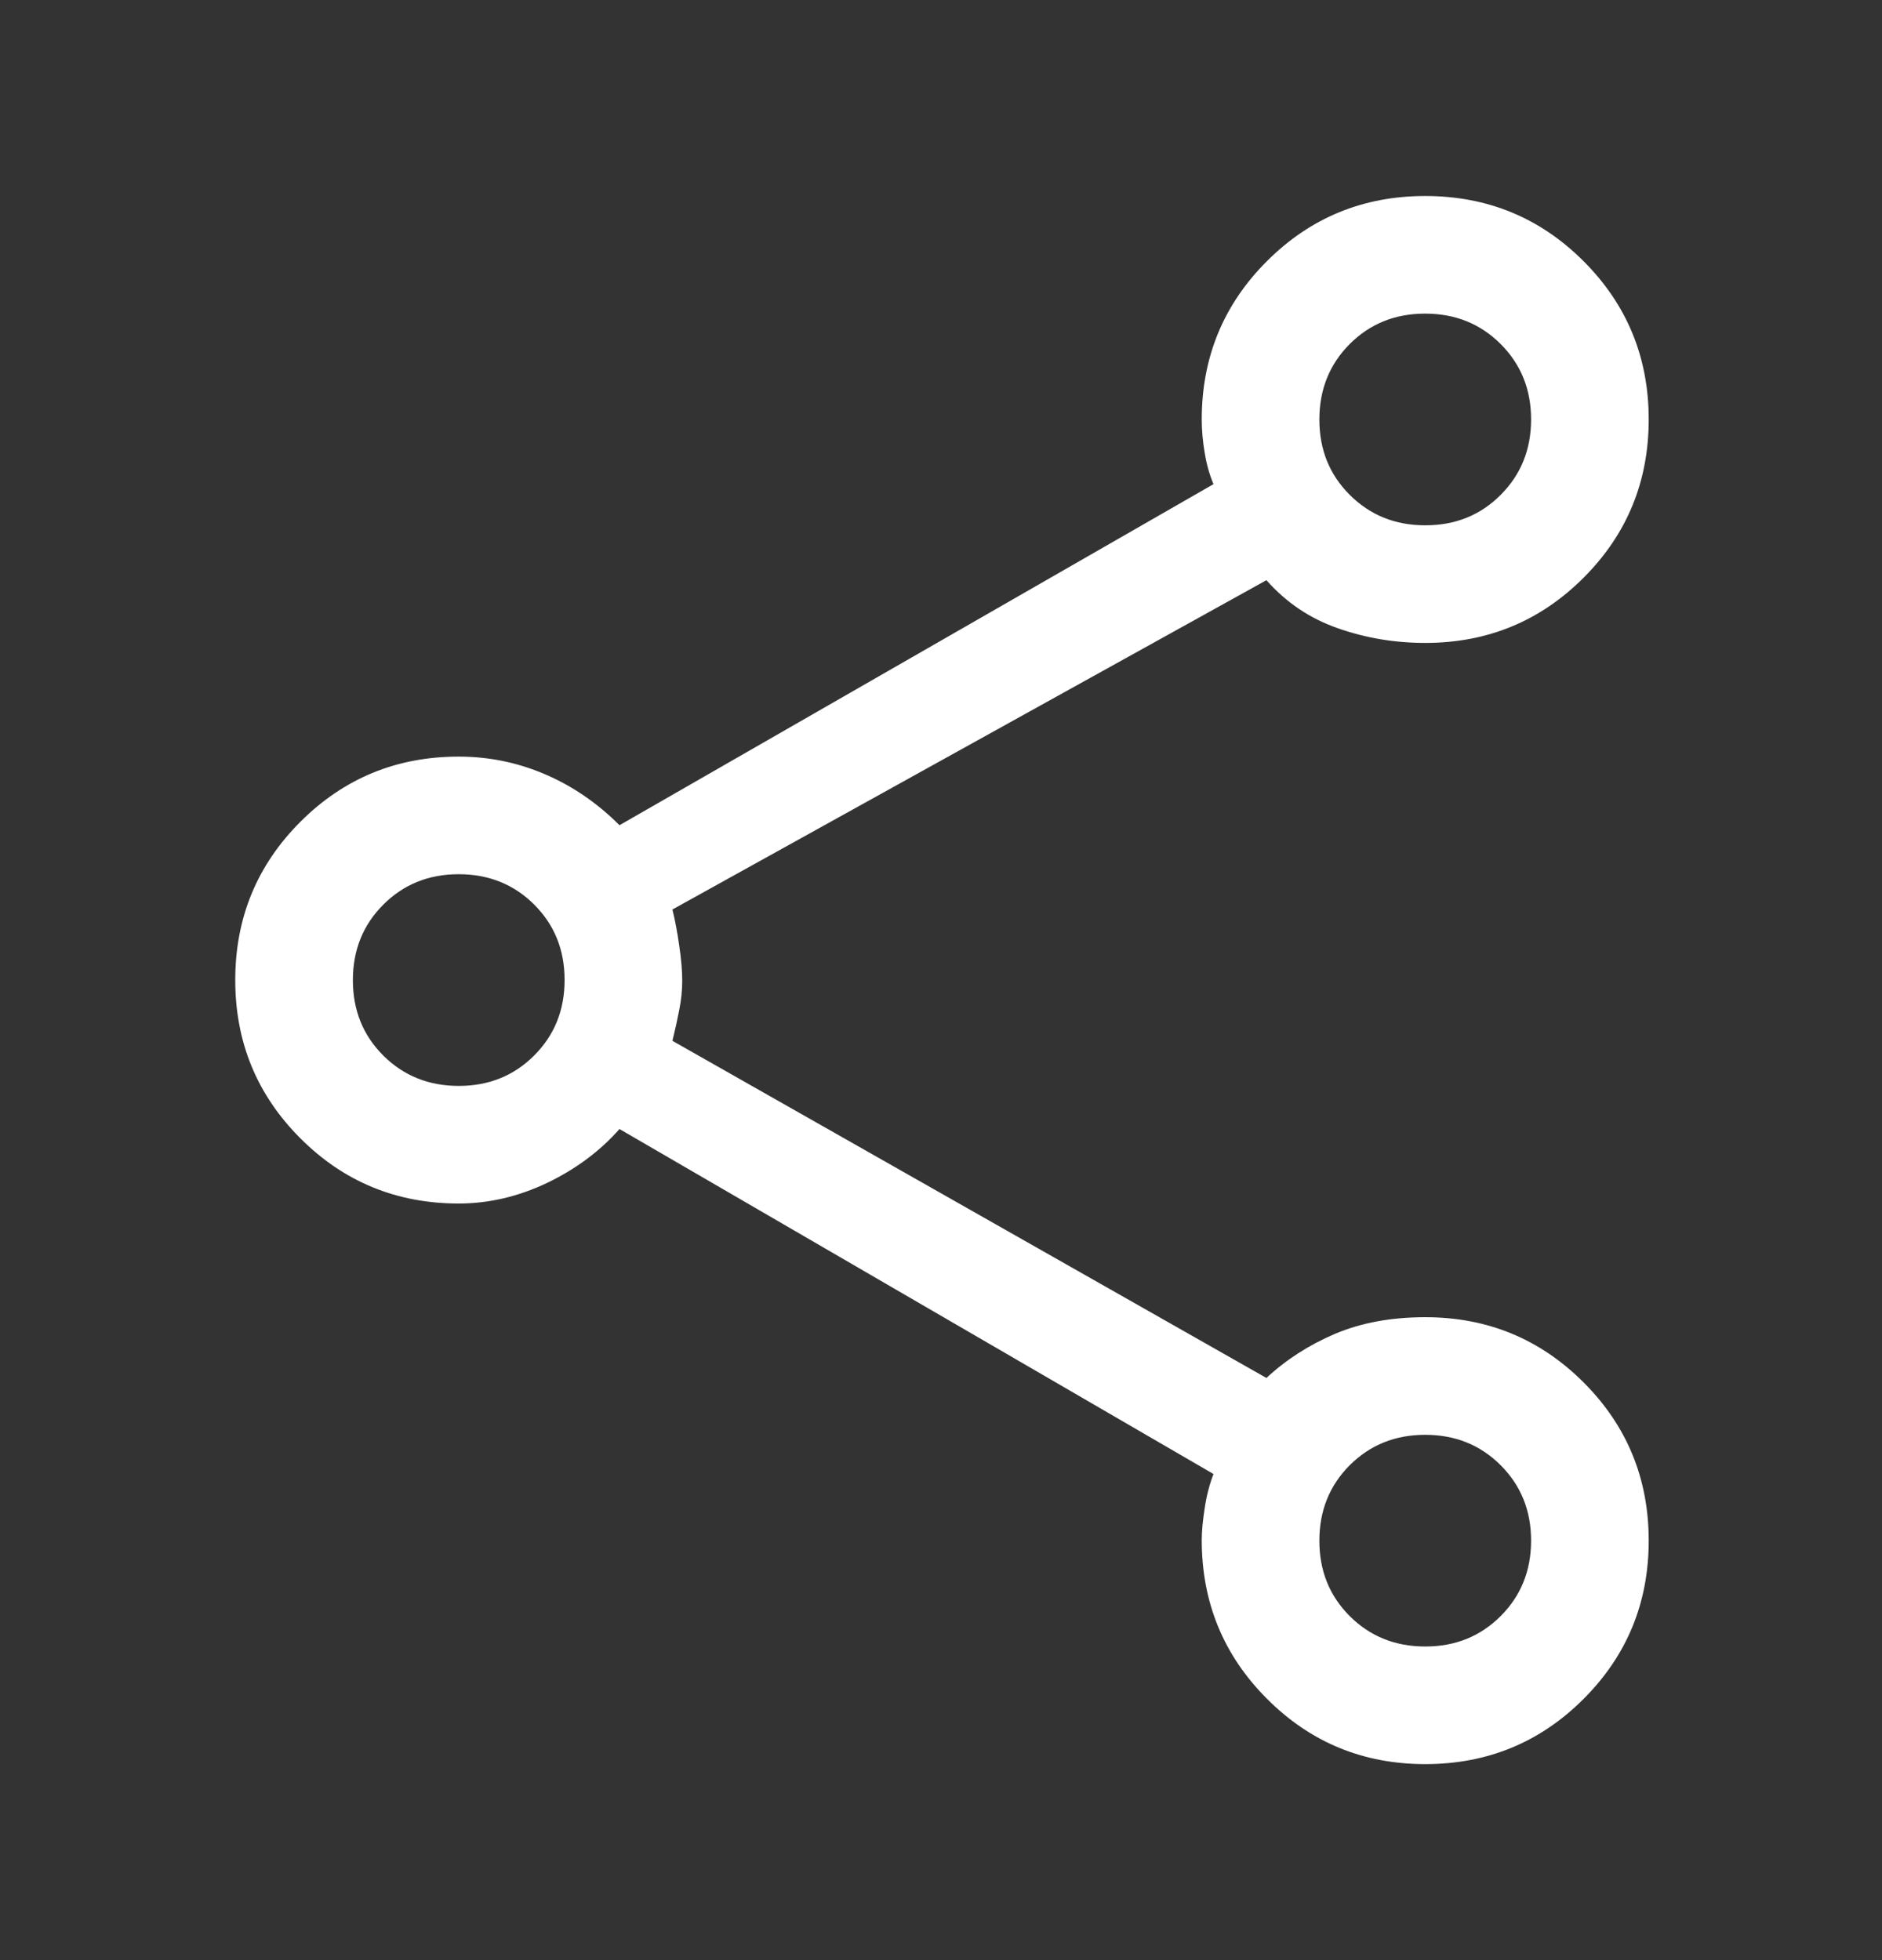 <svg xmlns="http://www.w3.org/2000/svg" width="24" height="25" viewBox="0 0 24 25" fill="none">
  <rect x="0" y="0" width="24" height="25" fill="#333333" stroke="none"/>
  <path d="M18.175 22.5C17.383 22.5 16.71 22.222 16.156 21.666C15.602 21.111 15.325 20.436 15.325 19.642C15.325 19.531 15.338 19.395 15.363 19.234C15.387 19.073 15.425 18.929 15.475 18.8L7.9 14.4C7.65 14.683 7.342 14.912 6.975 15.088C6.608 15.262 6.233 15.35 5.85 15.35C5.058 15.35 4.385 15.073 3.831 14.519C3.277 13.965 3 13.292 3 12.5C3 11.708 3.277 11.035 3.831 10.481C4.385 9.927 5.058 9.65 5.85 9.65C6.233 9.65 6.6 9.725 6.95 9.875C7.3 10.025 7.617 10.242 7.9 10.525L15.475 6.175C15.425 6.057 15.387 5.925 15.363 5.777C15.338 5.63 15.325 5.487 15.325 5.35C15.325 4.558 15.602 3.885 16.156 3.331C16.71 2.777 17.383 2.5 18.175 2.5C18.967 2.5 19.64 2.777 20.194 3.331C20.748 3.885 21.025 4.558 21.025 5.35C21.025 6.142 20.748 6.815 20.194 7.369C19.64 7.923 18.967 8.2 18.175 8.2C17.786 8.2 17.413 8.137 17.058 8.012C16.703 7.888 16.4 7.683 16.15 7.4L8.575 11.6C8.608 11.733 8.637 11.887 8.662 12.062C8.688 12.238 8.7 12.385 8.7 12.506C8.7 12.627 8.688 12.752 8.662 12.881C8.637 13.01 8.608 13.142 8.575 13.275L16.15 17.575C16.4 17.342 16.692 17.154 17.025 17.012C17.358 16.871 17.742 16.8 18.175 16.8C18.967 16.8 19.64 17.077 20.194 17.631C20.748 18.185 21.025 18.858 21.025 19.65C21.025 20.442 20.748 21.115 20.194 21.669C19.64 22.223 18.967 22.5 18.175 22.5ZM18.176 6.7C18.559 6.7 18.879 6.571 19.137 6.312C19.396 6.053 19.525 5.732 19.525 5.349C19.525 4.966 19.395 4.646 19.137 4.388C18.878 4.129 18.557 4 18.174 4C17.791 4 17.471 4.129 17.212 4.388C16.954 4.647 16.825 4.968 16.825 5.351C16.825 5.734 16.954 6.054 17.213 6.312C17.472 6.571 17.793 6.7 18.176 6.7ZM5.851 13.85C6.234 13.85 6.554 13.72 6.812 13.462C7.071 13.203 7.2 12.882 7.2 12.499C7.2 12.116 7.071 11.796 6.812 11.537C6.553 11.279 6.232 11.15 5.849 11.15C5.466 11.15 5.146 11.28 4.888 11.538C4.629 11.797 4.5 12.118 4.5 12.501C4.5 12.884 4.629 13.204 4.888 13.463C5.147 13.721 5.468 13.85 5.851 13.85ZM18.176 21C18.559 21 18.879 20.87 19.137 20.612C19.396 20.353 19.525 20.032 19.525 19.649C19.525 19.266 19.395 18.946 19.137 18.688C18.878 18.429 18.557 18.3 18.174 18.3C17.791 18.3 17.471 18.43 17.212 18.688C16.954 18.947 16.825 19.268 16.825 19.651C16.825 20.034 16.954 20.354 17.213 20.613C17.472 20.871 17.793 21 18.176 21Z" fill="white"/>
</svg>